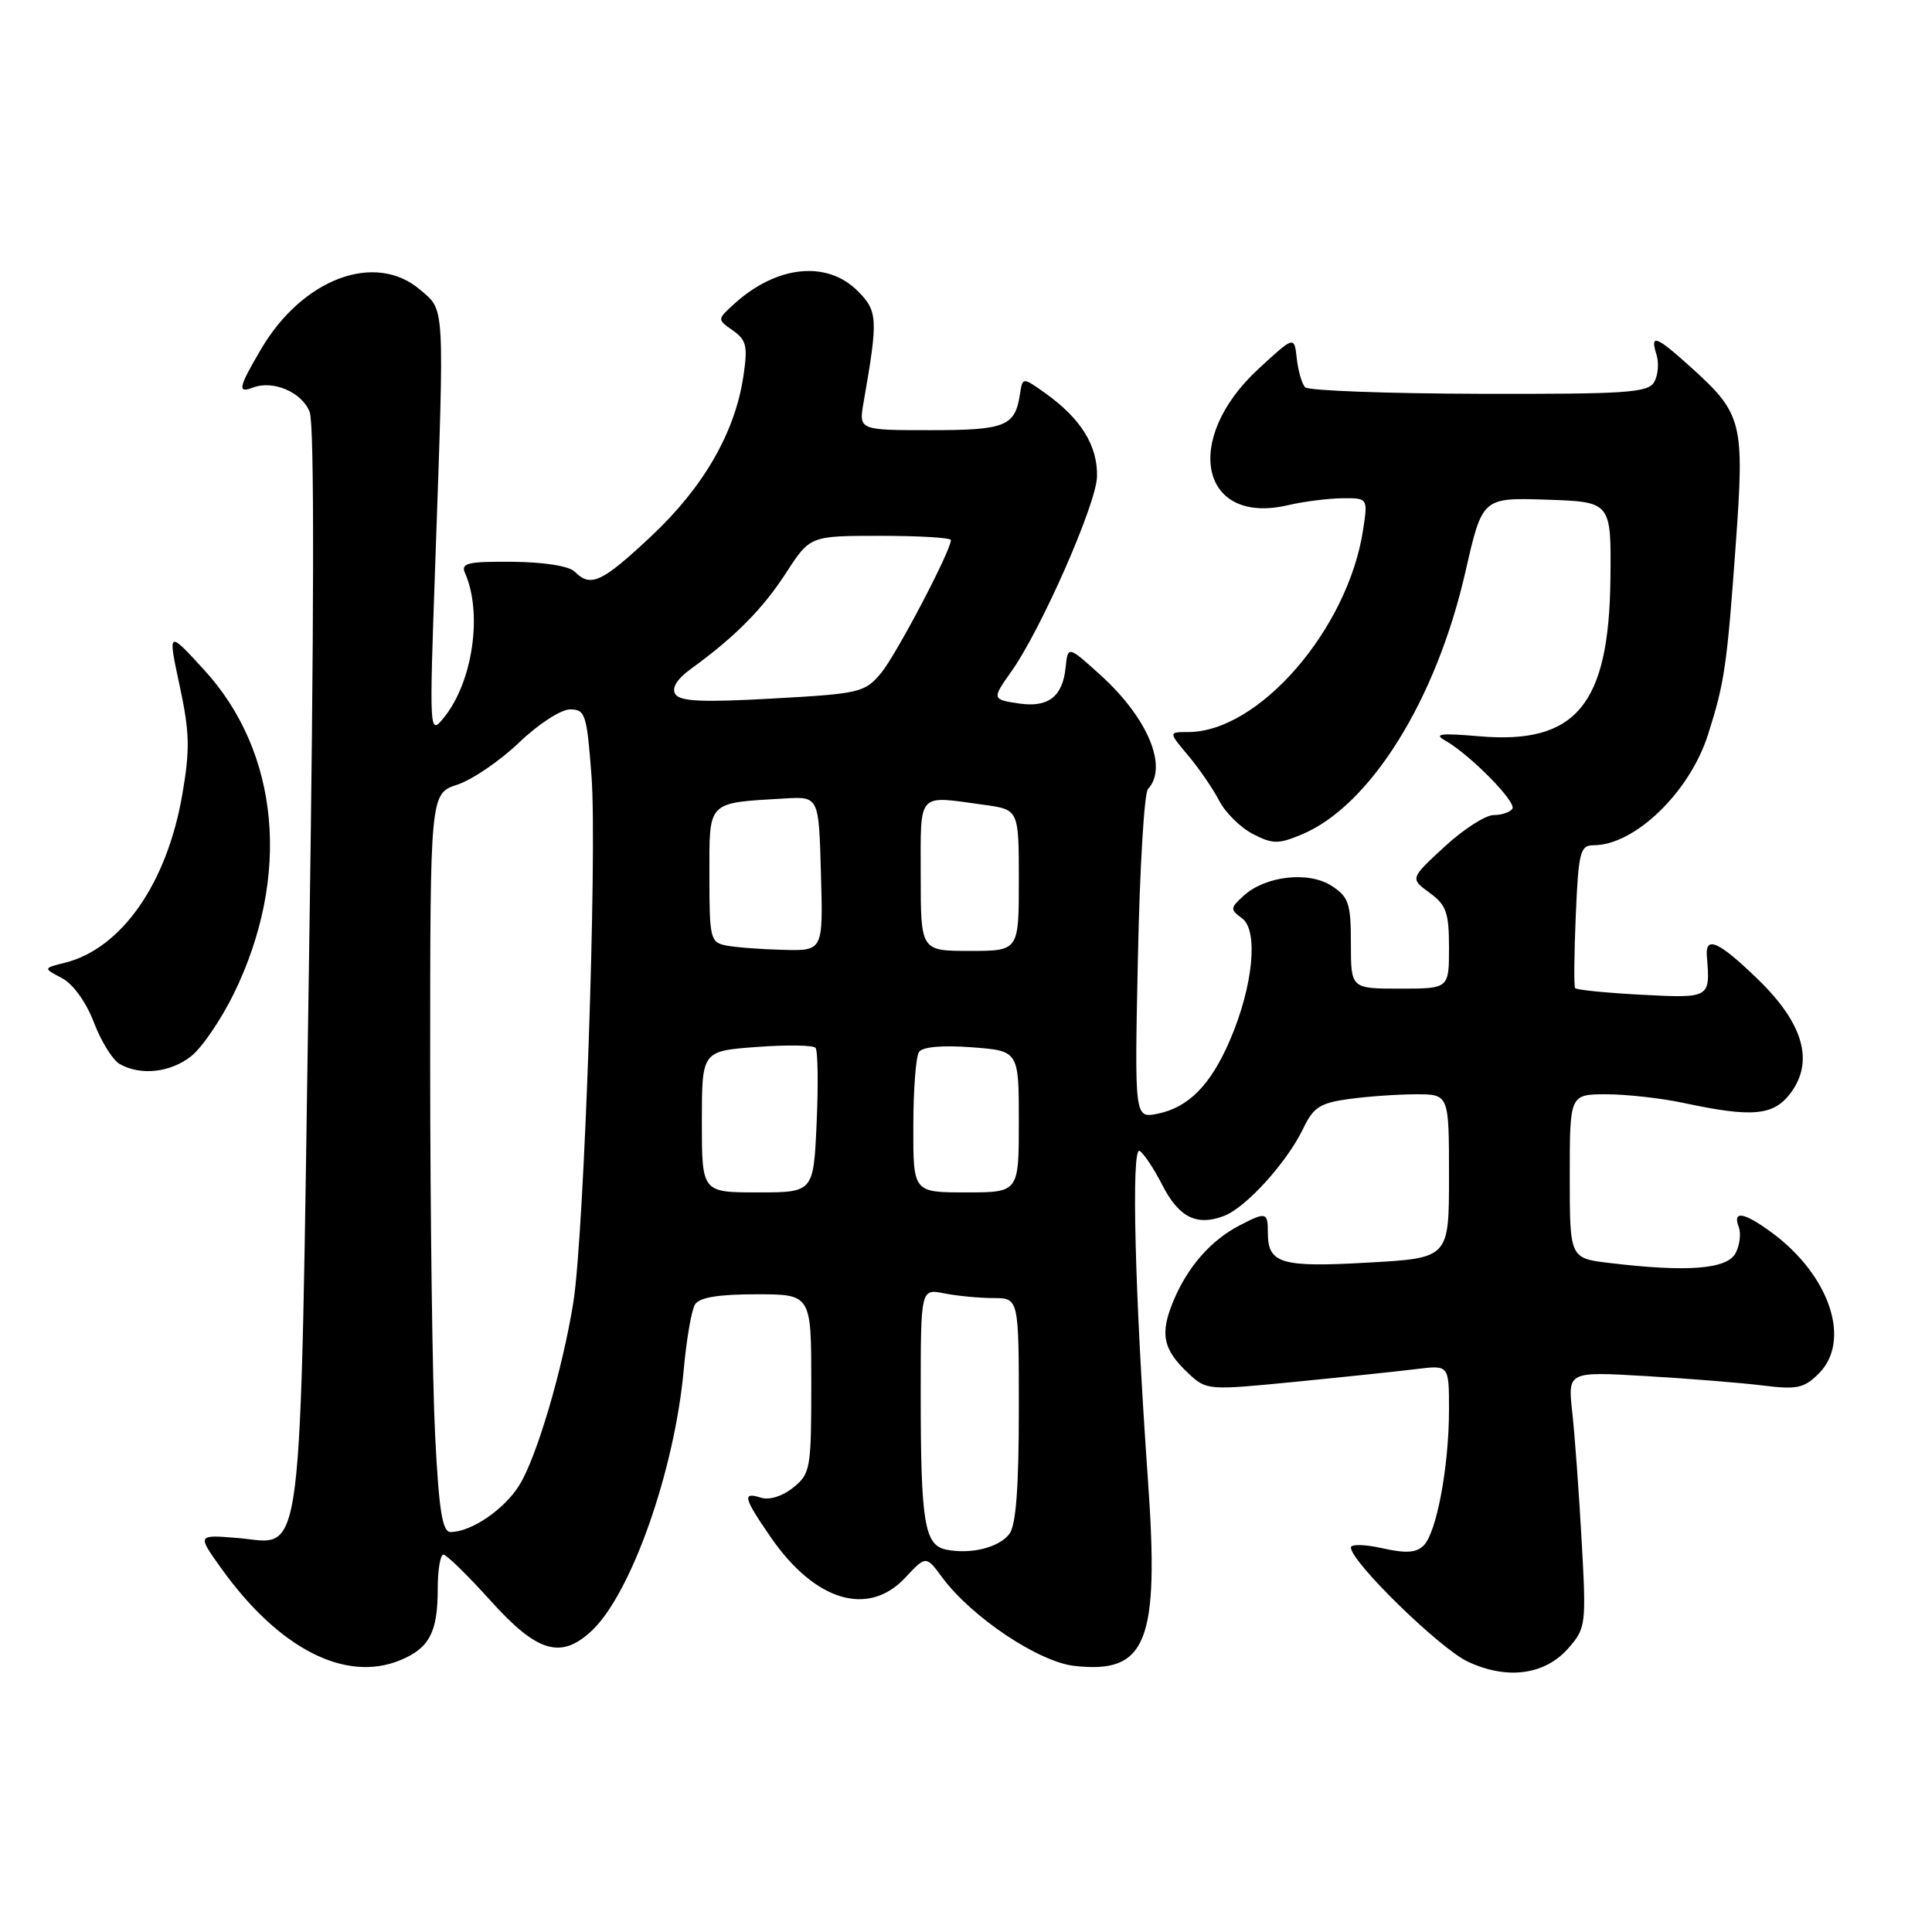 <?xml version="1.0" encoding="UTF-8" standalone="no"?>
<!DOCTYPE svg PUBLIC "-//W3C//DTD SVG 1.1//EN" "http://www.w3.org/Graphics/SVG/1.1/DTD/svg11.dtd" >
<svg xmlns="http://www.w3.org/2000/svg" xmlns:xlink="http://www.w3.org/1999/xlink" version="1.1" viewBox="0 0 256 256">
 <g >
 <path fill="currentColor"
d=" M 207.86 218.35 C 210.14 215.73 210.20 215.24 209.57 204.07 C 209.22 197.71 208.66 190.08 208.33 187.11 C 207.74 181.73 207.74 181.73 218.12 182.34 C 223.83 182.67 230.81 183.24 233.63 183.59 C 238.10 184.15 239.06 183.94 241.00 182.00 C 245.35 177.65 242.47 169.01 234.79 163.34 C 231.10 160.62 229.54 160.35 230.39 162.57 C 230.72 163.44 230.53 165.01 229.96 166.07 C 228.83 168.18 223.52 168.59 213.25 167.35 C 208.00 166.72 208.00 166.72 208.00 155.86 C 208.00 145.00 208.00 145.00 212.86 145.00 C 215.54 145.00 220.15 145.52 223.11 146.15 C 232.22 148.10 235.00 147.84 237.26 144.84 C 240.41 140.64 238.96 135.60 232.92 129.75 C 227.70 124.70 225.93 123.92 226.17 126.75 C 226.63 132.27 226.61 132.28 217.51 131.81 C 212.85 131.56 208.88 131.17 208.71 130.93 C 208.54 130.69 208.58 126.34 208.80 121.25 C 209.16 112.88 209.39 112.00 211.15 112.00 C 216.62 112.00 223.89 104.97 226.32 97.34 C 228.51 90.46 228.84 88.22 229.99 72.22 C 231.17 55.92 230.90 54.85 224.06 48.67 C 219.43 44.49 218.61 44.18 219.49 46.98 C 219.84 48.07 219.71 49.70 219.20 50.60 C 218.40 52.04 215.65 52.23 196.01 52.18 C 183.76 52.15 173.38 51.76 172.94 51.32 C 172.51 50.87 172.01 49.15 171.83 47.50 C 171.50 44.50 171.50 44.50 166.76 48.87 C 156.62 58.22 159.05 69.63 170.62 66.95 C 172.75 66.45 176.02 66.04 177.88 66.02 C 181.26 66.00 181.26 66.00 180.61 70.25 C 178.60 83.37 166.80 97.00 157.44 97.00 C 154.82 97.00 154.82 97.00 157.45 100.12 C 158.89 101.84 160.74 104.53 161.55 106.10 C 162.37 107.68 164.37 109.66 166.00 110.50 C 168.63 111.86 169.38 111.87 172.47 110.58 C 181.58 106.77 190.32 92.74 194.19 75.71 C 196.42 65.93 196.42 65.93 204.96 66.21 C 213.50 66.50 213.50 66.50 213.39 76.67 C 213.21 93.40 208.83 98.67 196.00 97.56 C 190.86 97.12 189.92 97.24 191.50 98.13 C 194.77 99.98 200.96 106.26 200.40 107.16 C 200.11 107.62 199.00 108.00 197.92 108.00 C 196.84 108.00 193.90 109.89 191.40 112.20 C 186.84 116.41 186.84 116.41 189.42 118.29 C 191.64 119.91 192.00 120.91 192.00 125.58 C 192.00 131.00 192.00 131.00 185.50 131.00 C 179.00 131.00 179.00 131.00 179.00 125.02 C 179.00 119.74 178.71 118.85 176.48 117.40 C 173.45 115.41 167.72 116.04 164.81 118.67 C 162.99 120.32 162.98 120.51 164.58 121.68 C 166.78 123.29 166.04 130.71 162.97 137.84 C 160.42 143.77 157.48 146.75 153.37 147.58 C 150.33 148.18 150.33 148.18 150.78 126.84 C 151.02 115.10 151.62 105.07 152.11 104.55 C 154.82 101.66 152.10 95.13 145.81 89.44 C 141.50 85.54 141.50 85.54 141.19 88.52 C 140.79 92.32 138.88 93.78 135.04 93.22 C 131.45 92.69 131.43 92.61 133.96 89.05 C 137.92 83.49 145.26 66.82 145.36 63.16 C 145.46 59.07 143.25 55.49 138.51 52.10 C 135.50 49.96 135.50 49.96 135.15 52.23 C 134.50 56.49 133.24 57.00 123.27 57.00 C 113.78 57.00 113.78 57.00 114.44 53.25 C 116.37 42.21 116.31 41.22 113.64 38.55 C 109.56 34.47 102.88 35.17 97.26 40.29 C 95.02 42.33 95.02 42.33 97.11 43.79 C 98.91 45.05 99.10 45.87 98.50 49.87 C 97.39 57.33 93.20 64.58 86.27 71.07 C 79.71 77.21 78.27 77.87 76.15 75.75 C 75.40 75.00 72.10 74.48 67.92 74.44 C 61.96 74.39 61.03 74.61 61.62 75.94 C 63.96 81.25 62.65 90.30 58.88 95.01 C 56.87 97.50 56.87 97.50 57.68 74.50 C 58.89 39.78 58.97 41.23 55.69 38.41 C 49.74 33.29 40.07 36.90 34.57 46.30 C 31.60 51.36 31.43 52.15 33.50 51.36 C 36.20 50.32 40.04 51.98 41.04 54.61 C 41.67 56.26 41.63 82.21 40.93 128.33 C 39.70 209.84 40.37 204.53 31.46 203.79 C 26.12 203.35 26.12 203.35 29.31 207.80 C 36.95 218.47 45.77 222.99 53.05 219.98 C 56.89 218.39 58.00 216.28 58.00 210.57 C 58.00 208.05 58.34 206.00 58.75 205.99 C 59.16 205.99 61.98 208.75 65.02 212.12 C 71.18 218.97 74.34 219.91 78.41 216.08 C 83.64 211.17 89.39 194.86 90.60 181.48 C 90.96 177.48 91.63 173.59 92.09 172.85 C 92.67 171.92 95.17 171.50 100.21 171.50 C 107.50 171.50 107.50 171.50 107.50 183.34 C 107.50 194.62 107.39 195.27 105.11 197.11 C 103.70 198.25 101.96 198.80 100.86 198.46 C 98.32 197.65 98.50 198.42 102.10 203.65 C 107.96 212.17 115.04 214.31 119.95 209.05 C 122.70 206.11 122.70 206.11 124.86 209.03 C 128.75 214.28 137.59 220.20 142.36 220.74 C 151.96 221.82 153.63 217.62 152.11 196.13 C 150.37 171.54 149.87 151.80 151.01 152.50 C 151.57 152.85 152.91 154.87 154.00 157.00 C 156.20 161.31 158.56 162.50 162.18 161.12 C 165.12 160.00 170.55 154.00 172.70 149.50 C 174.03 146.72 174.93 146.14 178.77 145.62 C 181.25 145.28 185.24 145.00 187.64 145.00 C 192.00 145.00 192.00 145.00 192.00 155.85 C 192.00 166.70 192.00 166.70 181.30 167.30 C 169.76 167.96 168.00 167.44 168.00 163.38 C 168.00 160.60 167.78 160.54 164.20 162.40 C 160.44 164.36 157.37 167.86 155.50 172.34 C 153.66 176.74 154.08 178.79 157.46 181.97 C 159.87 184.23 160.02 184.24 171.70 183.09 C 178.19 182.45 185.41 181.69 187.75 181.40 C 192.00 180.88 192.00 180.88 192.00 186.80 C 192.00 194.28 190.36 203.07 188.65 204.78 C 187.67 205.76 186.30 205.85 183.17 205.15 C 180.88 204.63 179.00 204.59 179.00 205.05 C 179.00 206.94 190.79 218.45 194.50 220.18 C 199.73 222.63 204.74 221.94 207.86 218.35 Z  M 25.32 139.96 C 26.75 138.84 29.28 135.13 30.96 131.71 C 38.59 116.13 37.07 99.66 27.00 88.71 C 22.23 83.51 22.23 83.51 23.80 90.84 C 25.13 97.01 25.19 99.29 24.16 105.25 C 22.14 117.04 16.11 125.69 8.60 127.57 C 5.71 128.29 5.71 128.29 8.20 129.60 C 9.67 130.37 11.40 132.76 12.43 135.45 C 13.38 137.95 14.91 140.43 15.83 140.97 C 18.56 142.56 22.56 142.14 25.32 139.96 Z  M 125.36 205.33 C 122.49 204.74 122.00 201.72 122.00 184.75 C 122.00 170.75 122.00 170.75 125.12 171.38 C 126.84 171.72 129.77 172.00 131.62 172.00 C 135.00 172.00 135.00 172.00 135.00 186.81 C 135.00 197.12 134.62 202.12 133.75 203.25 C 132.36 205.07 128.63 205.99 125.36 205.33 Z  M 57.66 190.25 C 57.30 183.24 57.01 161.22 57.00 141.33 C 57.00 105.16 57.00 105.16 60.60 103.97 C 62.57 103.32 66.26 100.81 68.78 98.39 C 71.32 95.95 74.33 94.00 75.54 94.00 C 77.56 94.00 77.76 94.63 78.38 102.87 C 79.15 113.01 77.41 163.50 75.98 172.50 C 74.57 181.38 71.13 193.05 68.83 196.77 C 66.84 200.00 62.44 203.00 59.70 203.00 C 58.62 203.00 58.16 200.18 57.66 190.25 Z  M 93.00 148.63 C 93.00 139.27 93.00 139.27 100.25 138.73 C 104.24 138.43 107.75 138.48 108.06 138.84 C 108.37 139.20 108.44 143.66 108.21 148.75 C 107.80 158.00 107.80 158.00 100.40 158.00 C 93.00 158.00 93.00 158.00 93.00 148.63 Z  M 121.02 149.25 C 121.02 144.44 121.36 140.01 121.77 139.40 C 122.23 138.71 124.82 138.48 128.75 138.77 C 135.00 139.24 135.00 139.24 135.00 148.62 C 135.00 158.00 135.00 158.00 128.00 158.00 C 121.00 158.00 121.00 158.00 121.02 149.25 Z  M 96.25 125.29 C 94.12 124.88 94.00 124.39 94.00 116.01 C 94.00 106.01 93.60 106.42 104.00 105.80 C 108.50 105.54 108.50 105.54 108.78 115.77 C 109.07 126.00 109.07 126.00 103.78 125.86 C 100.88 125.79 97.49 125.53 96.25 125.29 Z  M 122.00 116.00 C 122.00 104.78 121.43 105.41 130.36 106.64 C 135.00 107.27 135.00 107.27 135.00 116.64 C 135.00 126.00 135.00 126.00 128.50 126.00 C 122.00 126.00 122.00 126.00 122.00 116.00 Z  M 89.48 91.97 C 88.97 91.15 89.71 89.96 91.59 88.60 C 97.42 84.37 101.05 80.70 104.16 75.91 C 107.34 71.00 107.34 71.00 116.67 71.00 C 121.80 71.00 126.00 71.25 126.00 71.56 C 126.00 72.97 118.75 86.78 116.74 89.19 C 114.60 91.76 113.93 91.92 102.38 92.56 C 93.07 93.08 90.09 92.95 89.48 91.97 Z "/>
</g>
</svg>